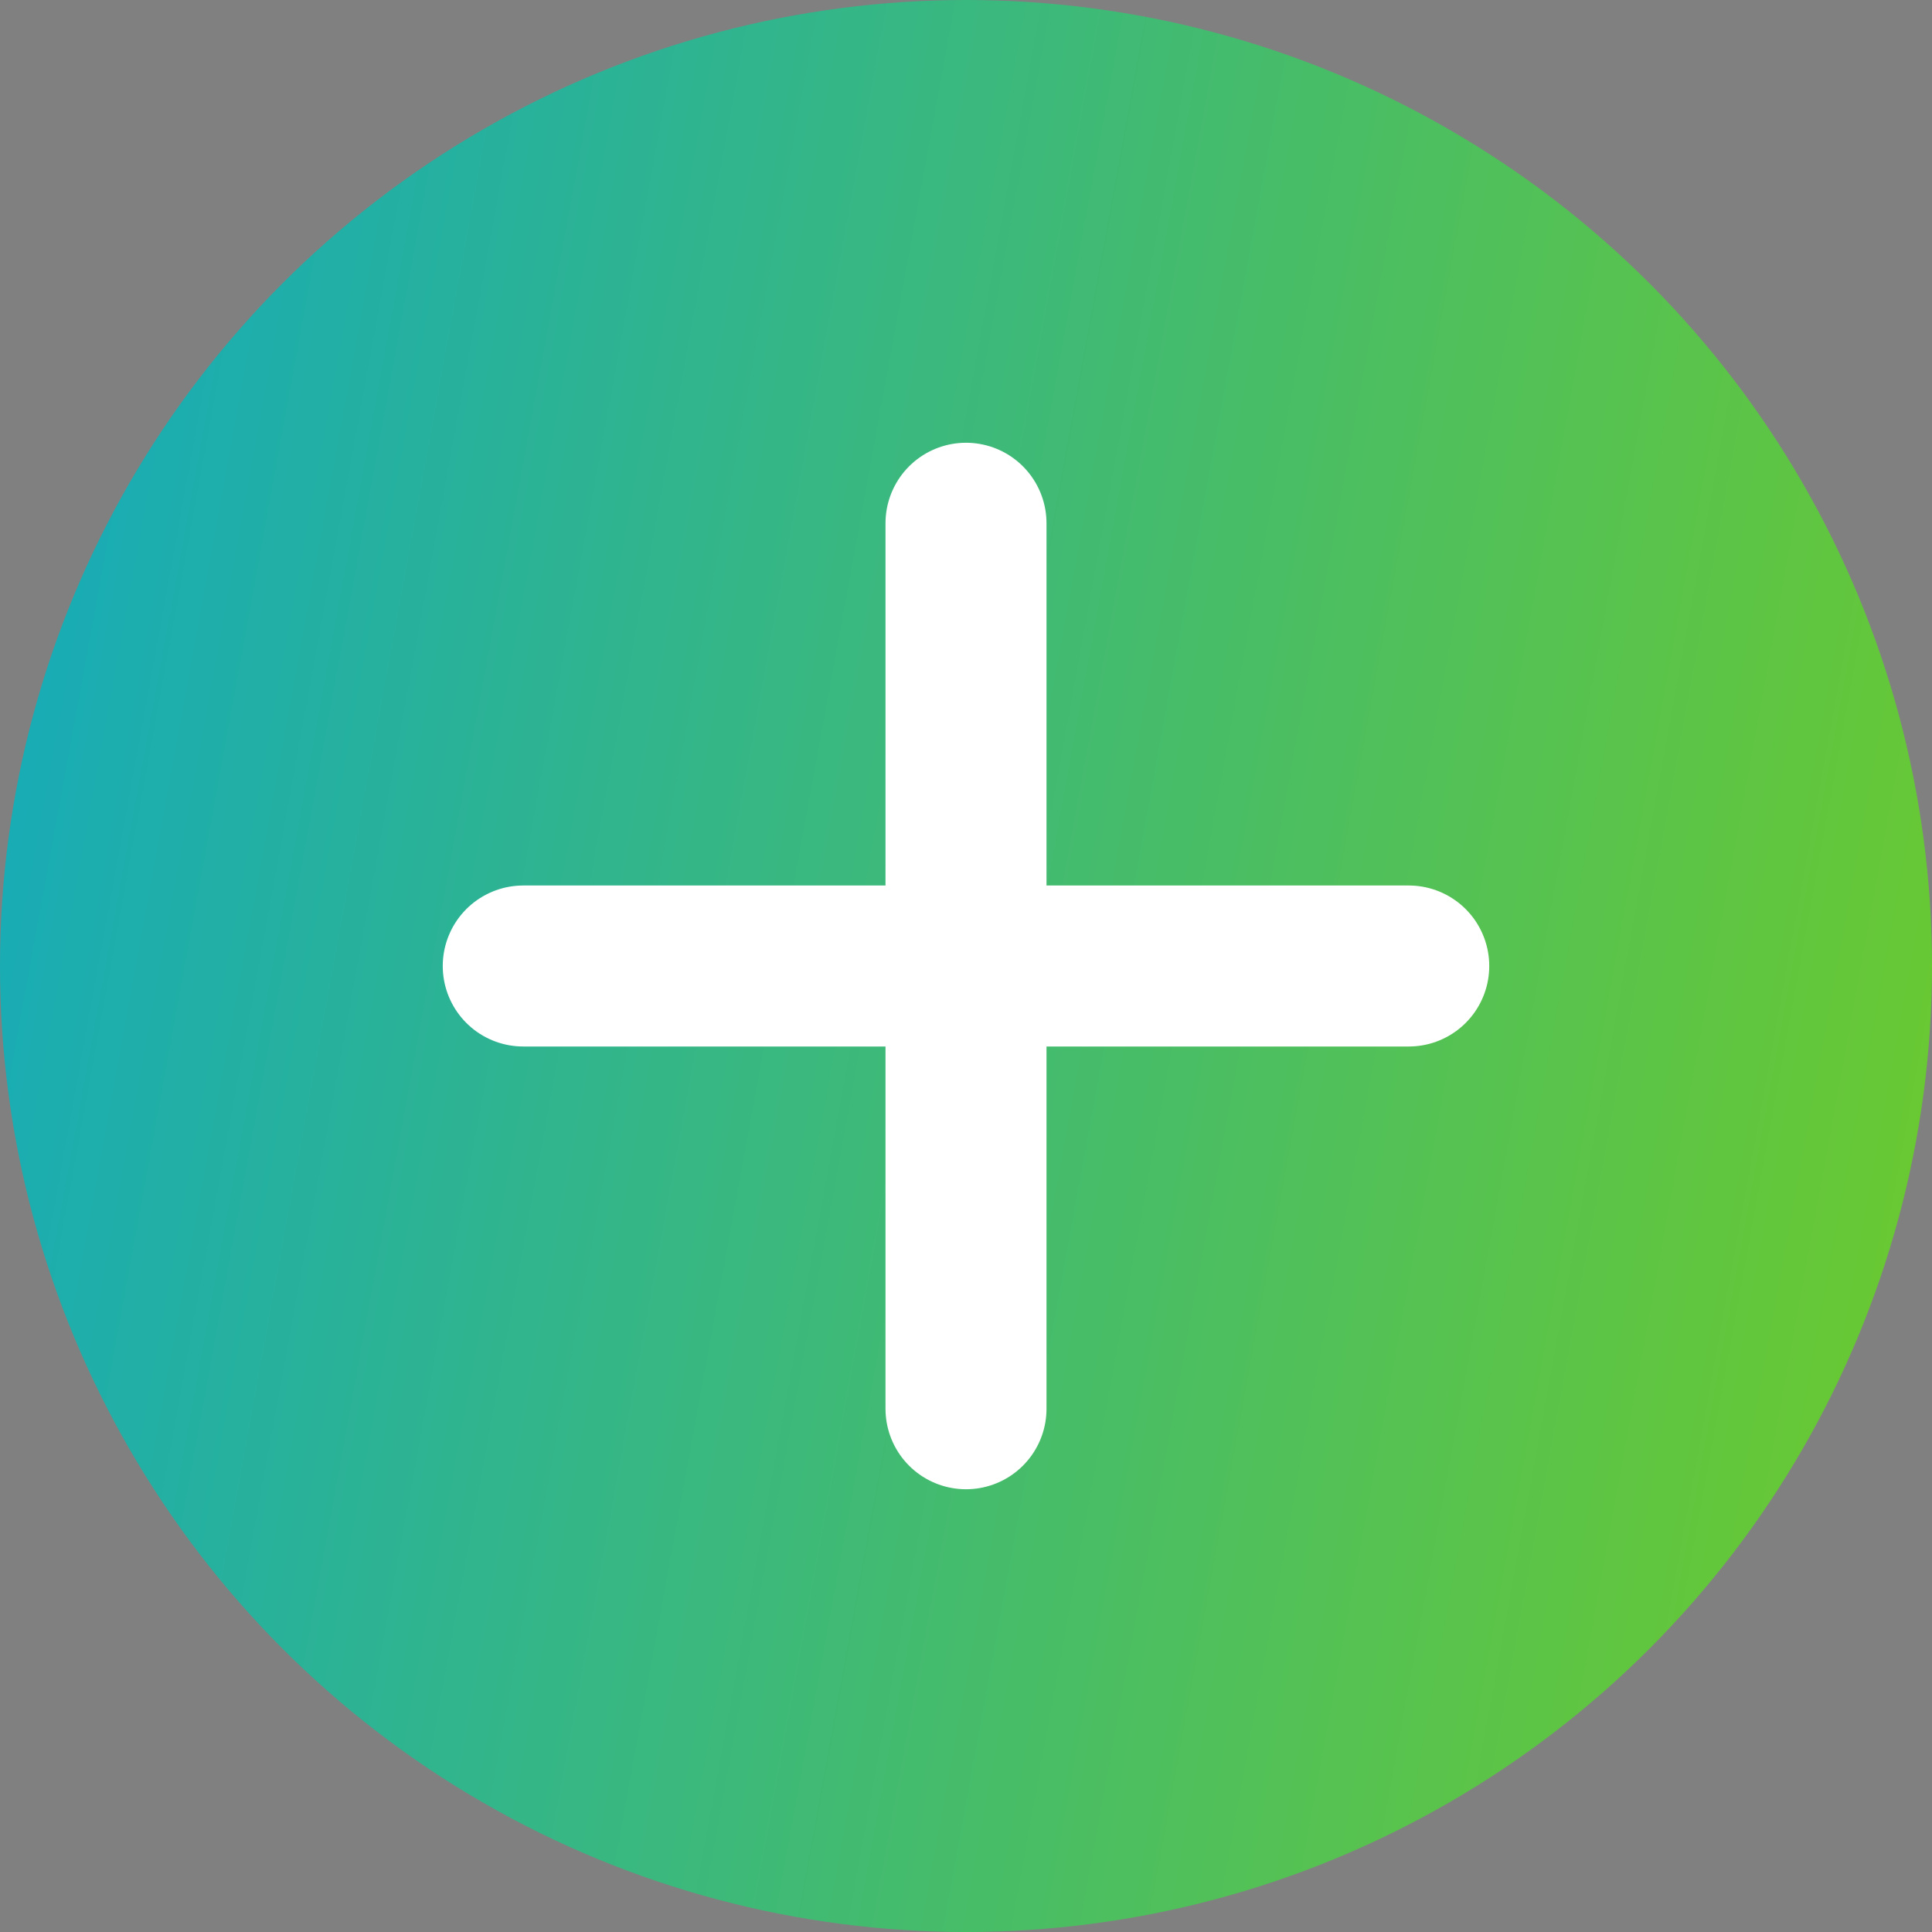 <svg fill="none" height="24" viewBox="0 0 24 24" width="24" xmlns="http://www.w3.org/2000/svg" xmlns:xlink="http://www.w3.org/1999/xlink"><rect x="0" y="0" width="24" height="24" fill="#808080" stroke="none"/><linearGradient id="a" gradientUnits="userSpaceOnUse" x1="-14.52" x2="31.871" y1="0" y2="8.483"><stop offset="0" stop-color="#2b3990"/><stop offset=".189" stop-color="#00a3dc"/><stop offset="1" stop-color="#7fd10e"/></linearGradient><circle cx="12" cy="12" fill="url(#a)" r="12"/><g stroke="#fff" stroke-linecap="round" stroke-linejoin="round" stroke-width="2"><path d="m6.5 12h11"/><path d="m12 6.5v11"/></g></svg>